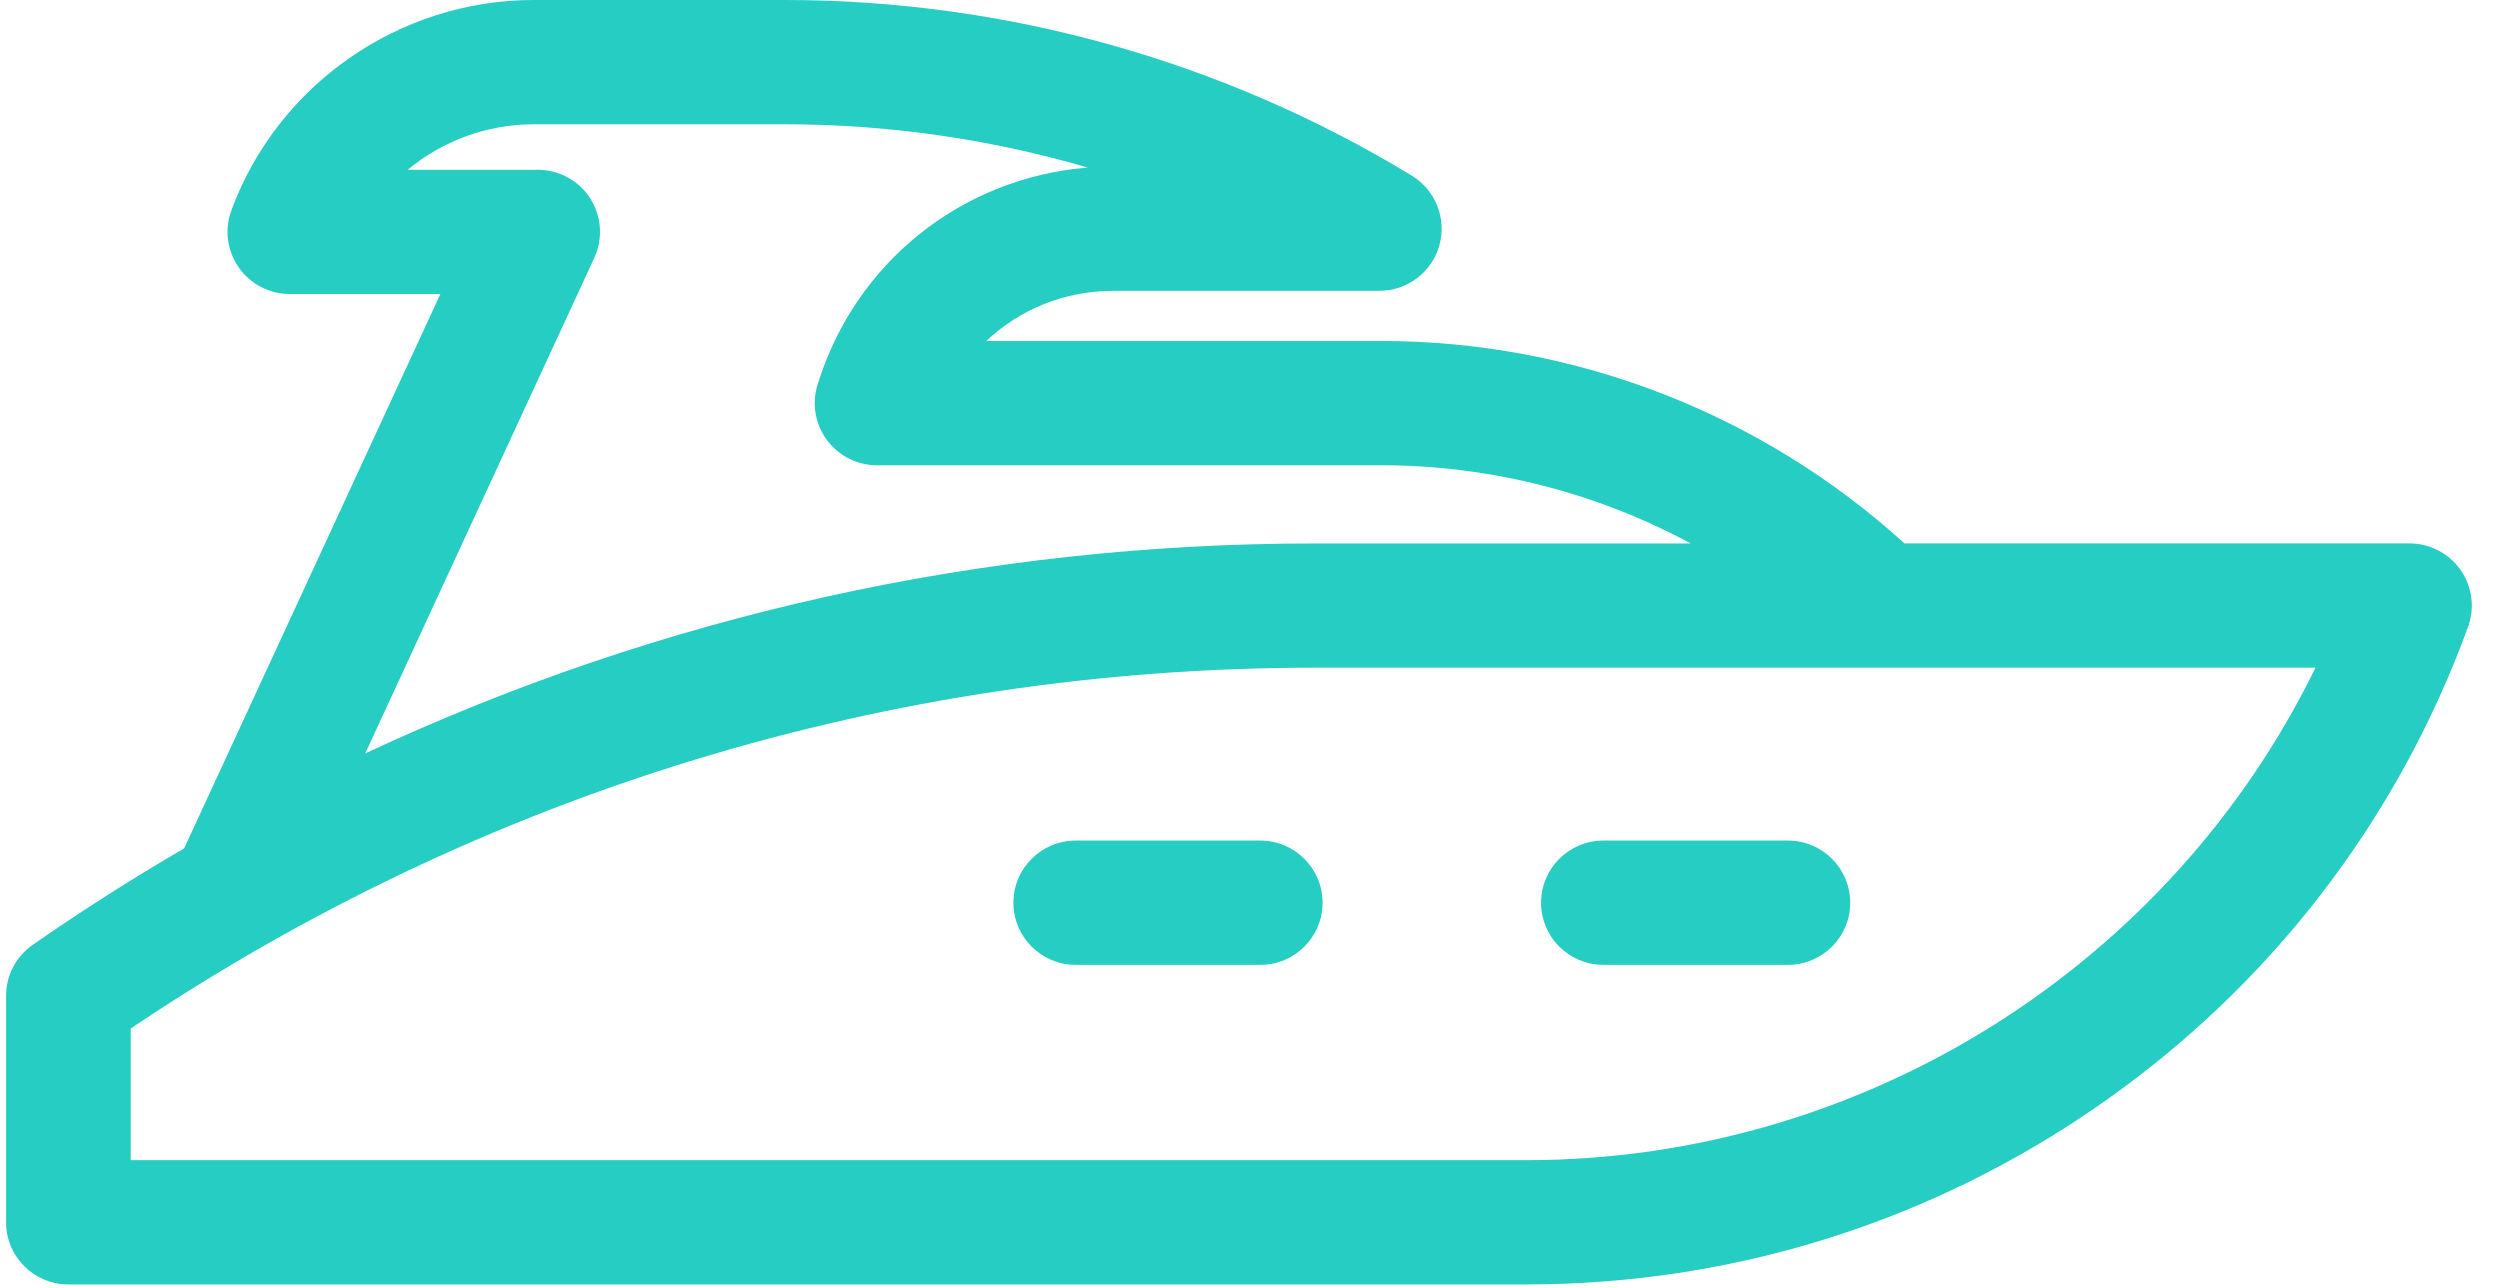 <svg width="66" height="34" viewBox="0 0 66 34" fill="none" xmlns="http://www.w3.org/2000/svg">
<path d="M64.959 15.046C64.651 14.608 64.148 14.346 63.611 14.346H50.278C46.54 10.948 41.617 9.002 36.468 9.002H26.038C26.919 8.169 28.104 7.678 29.391 7.678H36.414C37.151 7.678 37.799 7.189 37.998 6.481C38.197 5.773 37.9 5.02 37.271 4.637C32.282 1.604 26.557 0 20.715 0H14.088C10.538 0 7.331 2.233 6.107 5.556C5.922 6.059 5.995 6.621 6.302 7.061C6.61 7.5 7.114 7.762 7.651 7.762H11.626L4.861 22.397C3.501 23.189 2.168 24.037 0.865 24.942C0.423 25.249 0.16 25.752 0.16 26.288V32.269C0.16 33.174 0.897 33.909 1.805 33.909H40.295C45.753 33.909 51.001 32.259 55.471 29.137C59.941 26.015 63.291 21.662 65.157 16.548C65.34 16.045 65.266 15.484 64.959 15.046ZM40.295 30.628H3.45V27.153C12.721 20.918 23.512 17.627 34.714 17.627H61.129C57.288 25.491 49.193 30.628 40.295 30.628ZM15.689 6.808C15.924 6.301 15.883 5.708 15.581 5.237C15.279 4.766 14.756 4.482 14.196 4.482H10.762C11.679 3.724 12.85 3.281 14.088 3.281H20.715C23.437 3.281 26.132 3.669 28.719 4.424C25.391 4.691 22.571 6.93 21.581 10.164C21.429 10.661 21.522 11.201 21.832 11.619C22.143 12.037 22.633 12.283 23.154 12.283H36.468C39.355 12.283 42.157 13.012 44.635 14.347H34.714C25.962 14.347 17.448 16.244 9.642 19.89L15.689 6.808Z" fill="#26CDC3"/>
<path d="M33.271 22.191H28.399C27.49 22.191 26.754 22.926 26.754 23.832C26.754 24.738 27.49 25.472 28.399 25.472H33.271C34.18 25.472 34.916 24.738 34.916 23.832C34.916 22.926 34.18 22.191 33.271 22.191Z" fill="#26CDC3"/>
<path d="M47.201 22.191H42.328C41.42 22.191 40.684 22.926 40.684 23.832C40.684 24.738 41.42 25.472 42.328 25.472H47.201C48.109 25.472 48.846 24.738 48.846 23.832C48.846 22.926 48.109 22.191 47.201 22.191Z" fill="#26CDC3"/>
</svg>
